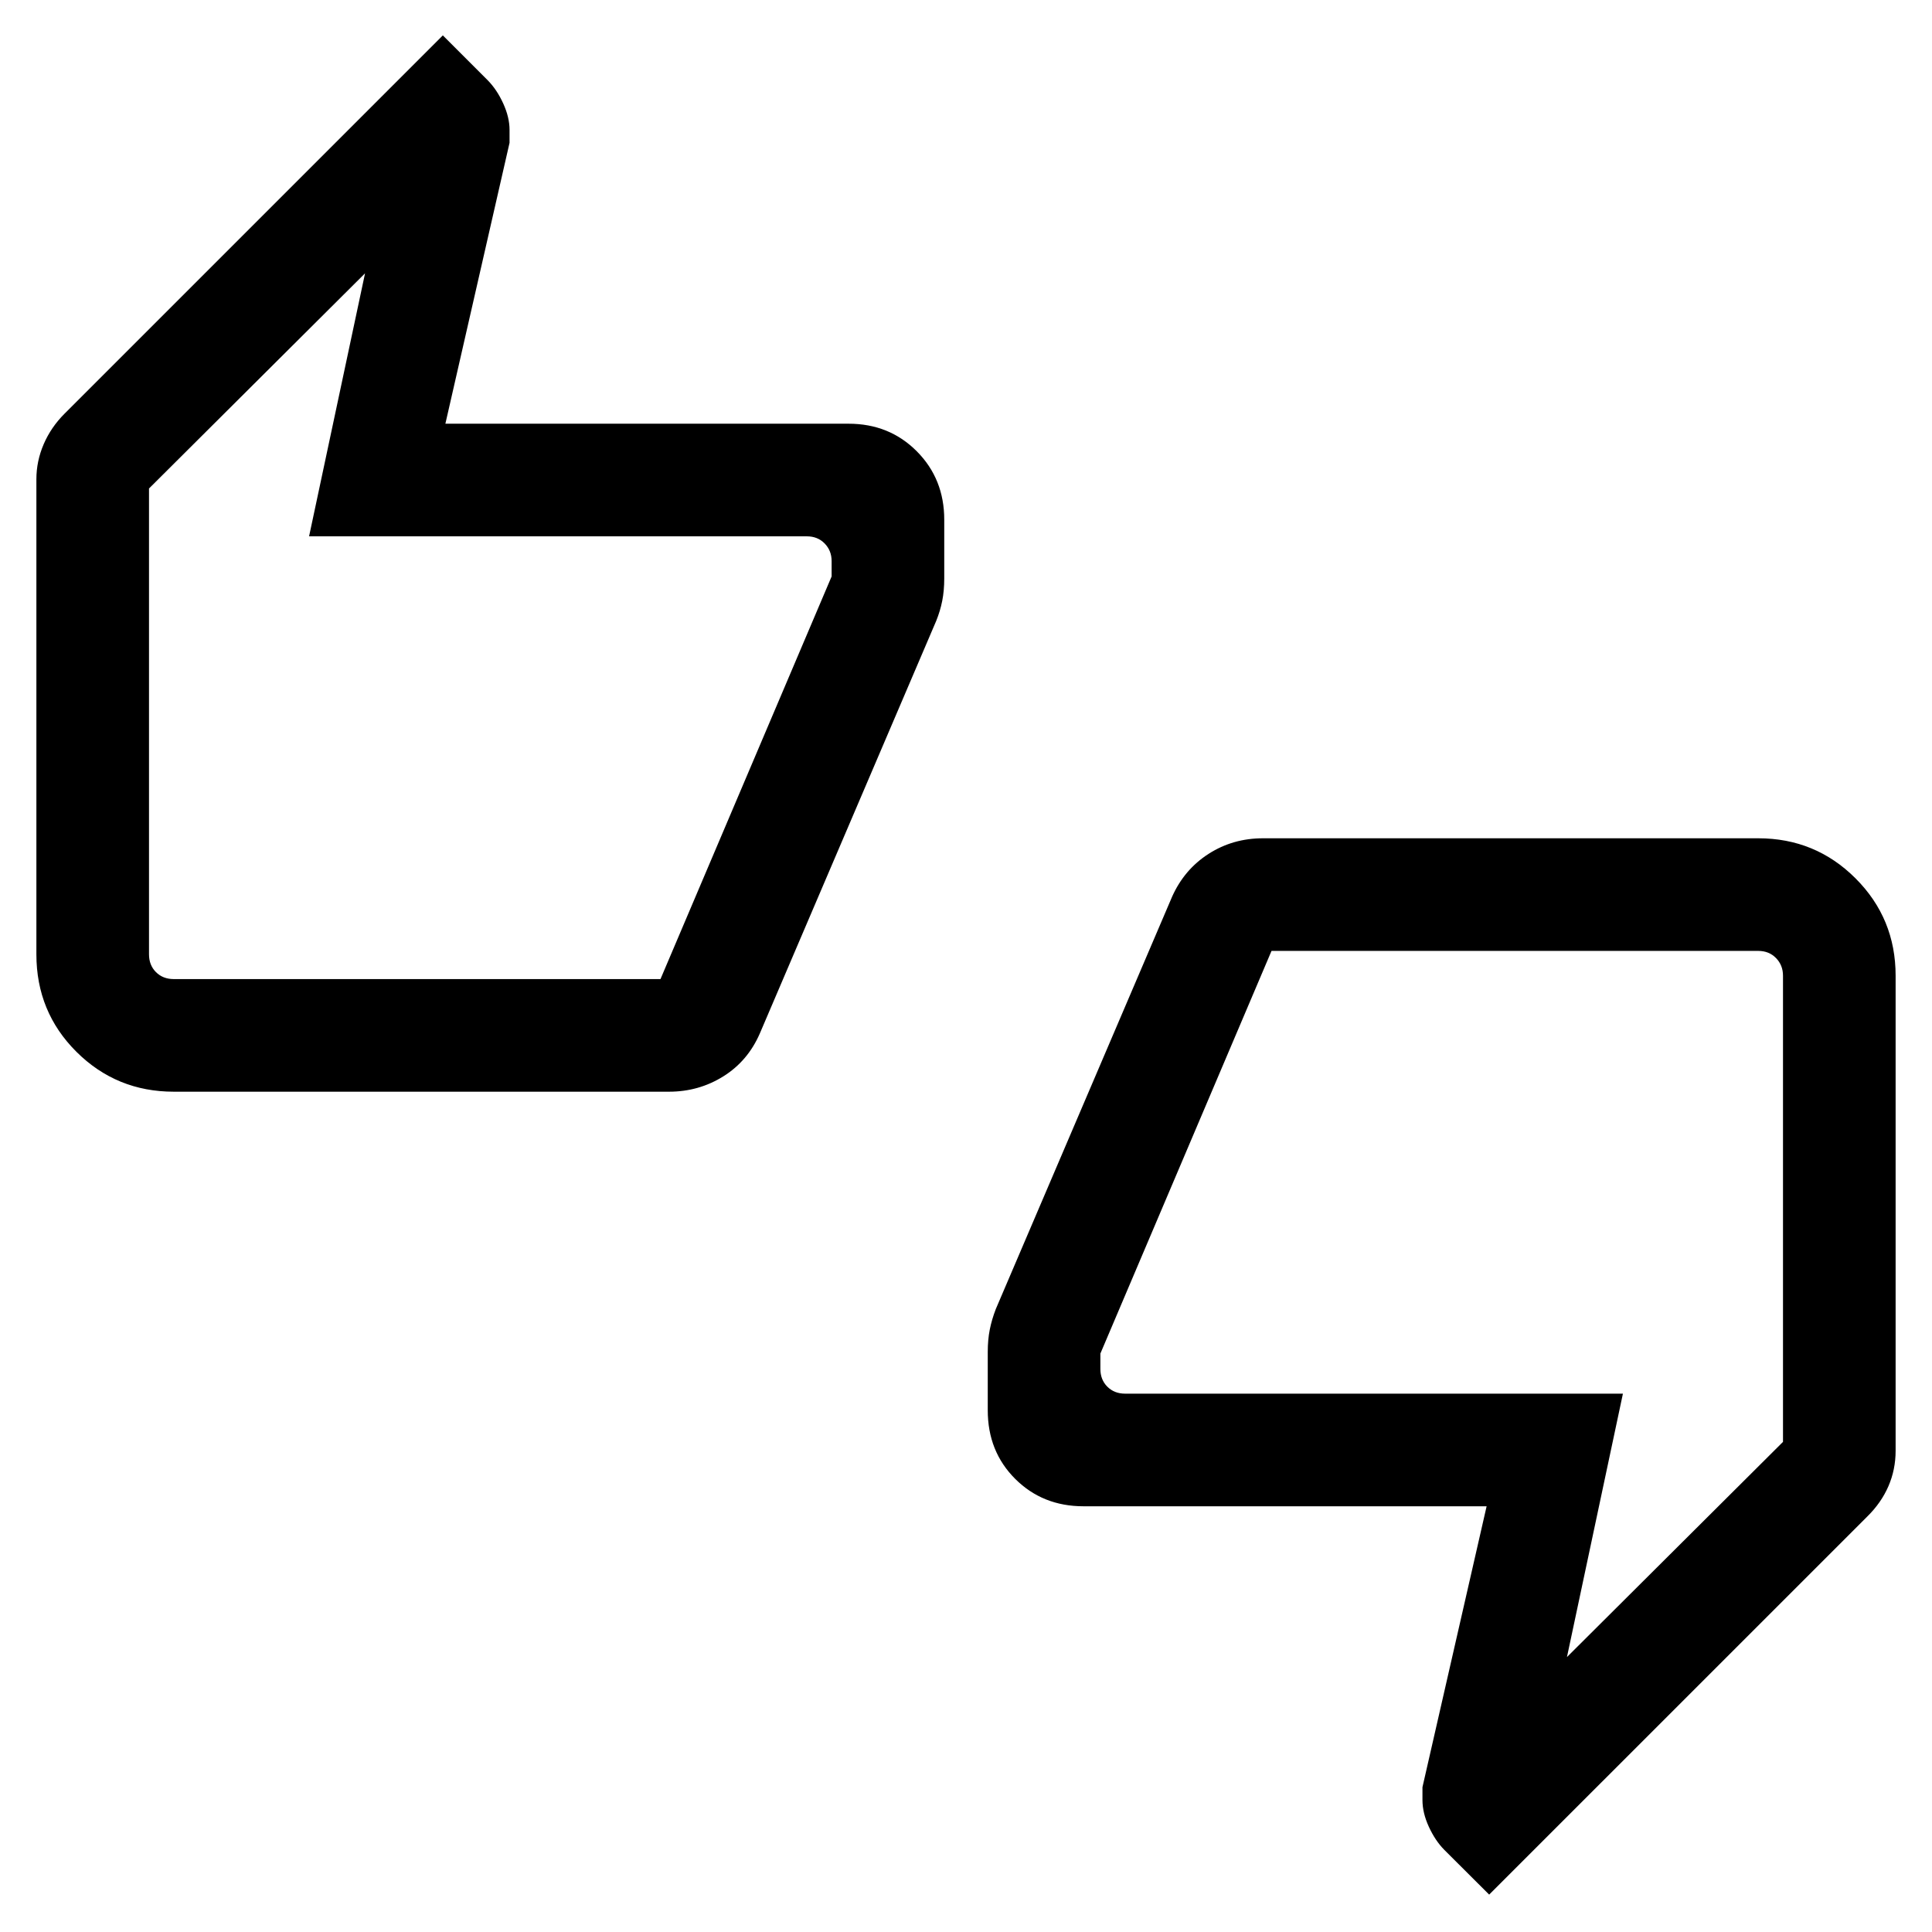 <svg xmlns="http://www.w3.org/2000/svg" height="24" viewBox="0 -960 960 960" width="24"><path d="M86.35-417.54q-28.44 0-48.36-19.81-19.91-19.82-19.91-48.46v-236.06q0-9 3.63-17.43 3.64-8.43 10.36-15.15l187.97-187.97 22.27 22.27q4.61 4.68 7.74 11.57 3.14 6.89 3.14 13.12v6.42l-31.88 139.58h200.32q20.28 0 33.92 13.71t13.64 33.98v29.17q0 6.1-1 11.15-1 5.05-3 9.99l-87.61 204.92q-5.96 13.75-18.15 21.37-12.2 7.63-27.03 7.63H86.35Zm241.84-55.96 85.04-200.08v-7.61q0-5.2-3.46-8.75-3.46-3.56-8.85-3.56H153.58l27.81-130.69L74.04-717.27v231.46q0 5.39 3.46 8.85t8.85 3.46h241.84ZM739.96-18.58l-22.34-22.28q-4.47-4.54-7.64-11.43t-3.17-13.26v-6.41l31.88-139.58H538.37q-20.28 0-33.92-13.61-13.64-13.62-13.64-34.08v-28.99q0-6.09 1-11.11t3-10.21l87.61-204.92q6.04-13.5 18.1-21.25 12.05-7.75 27.06-7.75h246.07q28.44 0 48.36 19.92 19.91 19.91 19.91 48.35v236.08q0 9.33-3.57 17.59-3.58 8.26-10.54 15.1L739.96-18.58ZM631.81-487.5l-85.04 200.08v7.61q0 5.39 3.46 8.85t8.85 3.46h247.34l-27.81 130.89 107.35-106.93v-231.65q0-5.19-3.46-8.75-3.46-3.56-8.85-3.56H631.81Zm-557.77 1.69v-231.46 243.77V-485.81Zm811.92 10.62v231.65-243.96 12.31Z"/></svg>